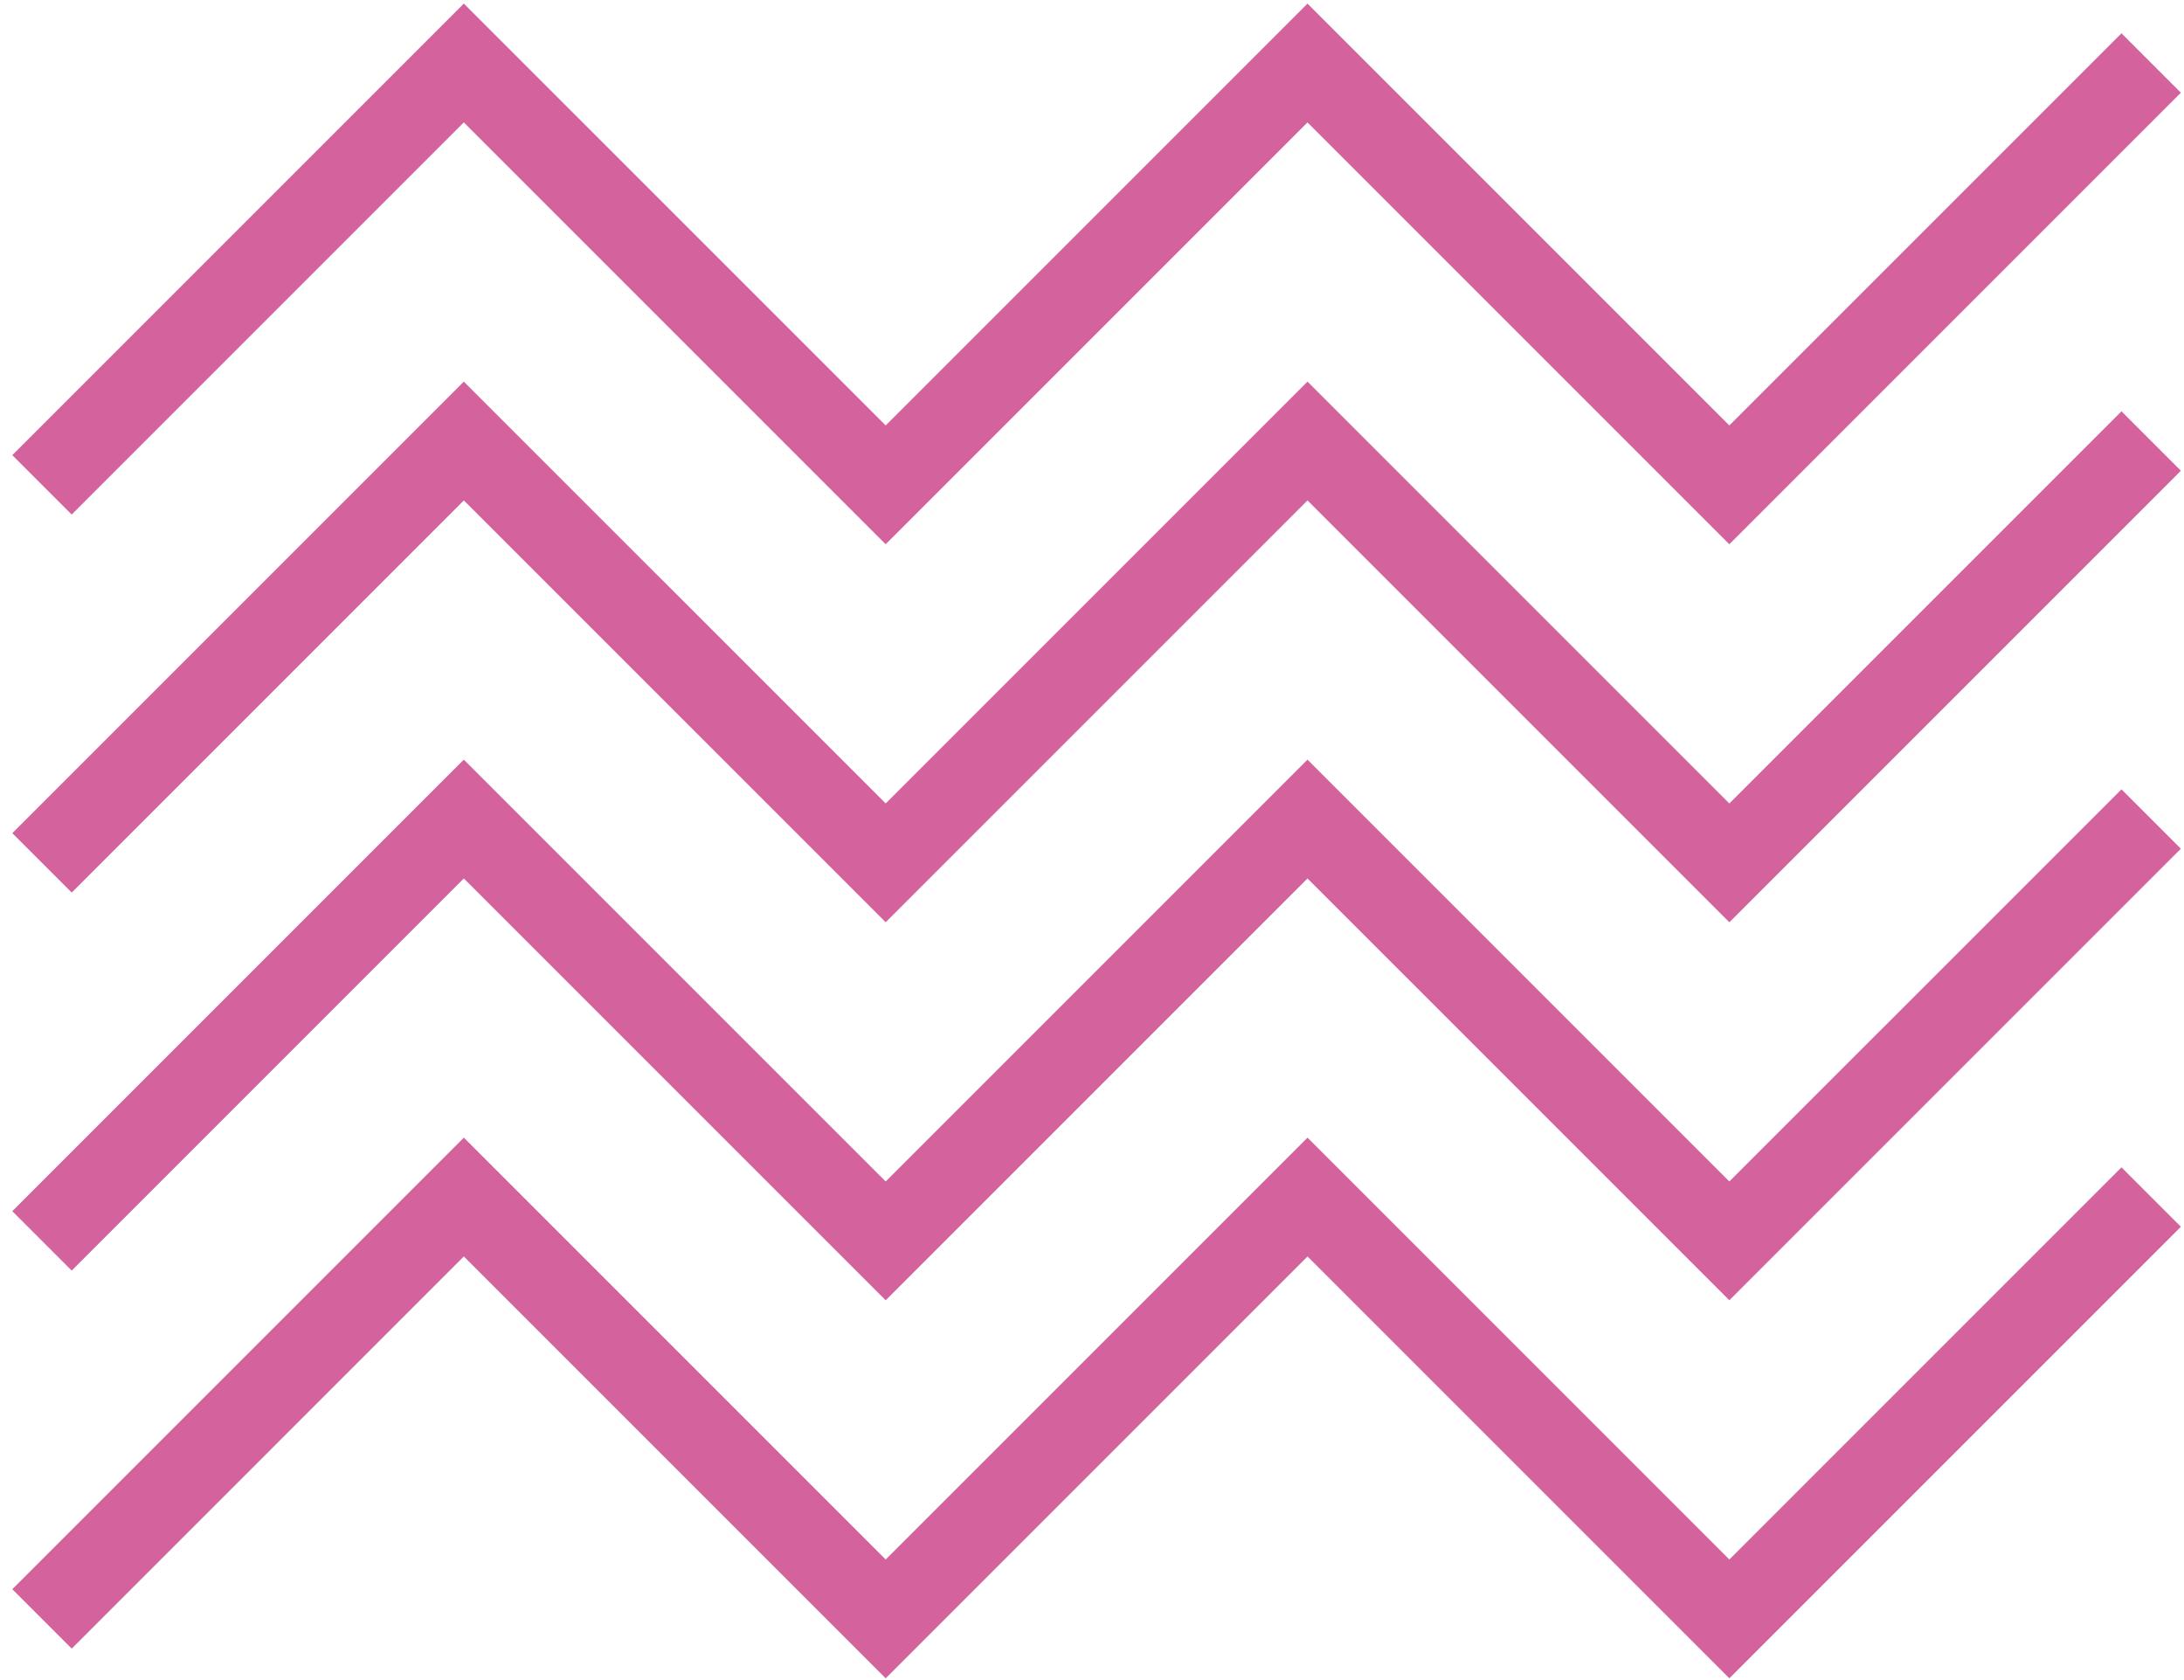 <svg width="104" height="80" viewBox="0 0 104 80" fill="none" xmlns="http://www.w3.org/2000/svg">
<path d="M2 23.087L22.087 3L42.175 23.087L62.262 3L82.35 23.087L102.437 3" stroke="#D3629D" stroke-width="4"/>
<path d="M2 41.087L22.087 21L42.175 41.087L62.262 21L82.35 41.087L102.437 21" stroke="#D3629D" stroke-width="4"/>
<path d="M2 59.087L22.087 39L42.175 59.087L62.262 39L82.35 59.087L102.437 39" stroke="#D3629D" stroke-width="4"/>
<path d="M2 77.088L22.087 57L42.175 77.088L62.262 57L82.35 77.088L102.437 57" stroke="#D3629D" stroke-width="4"/>
</svg>
